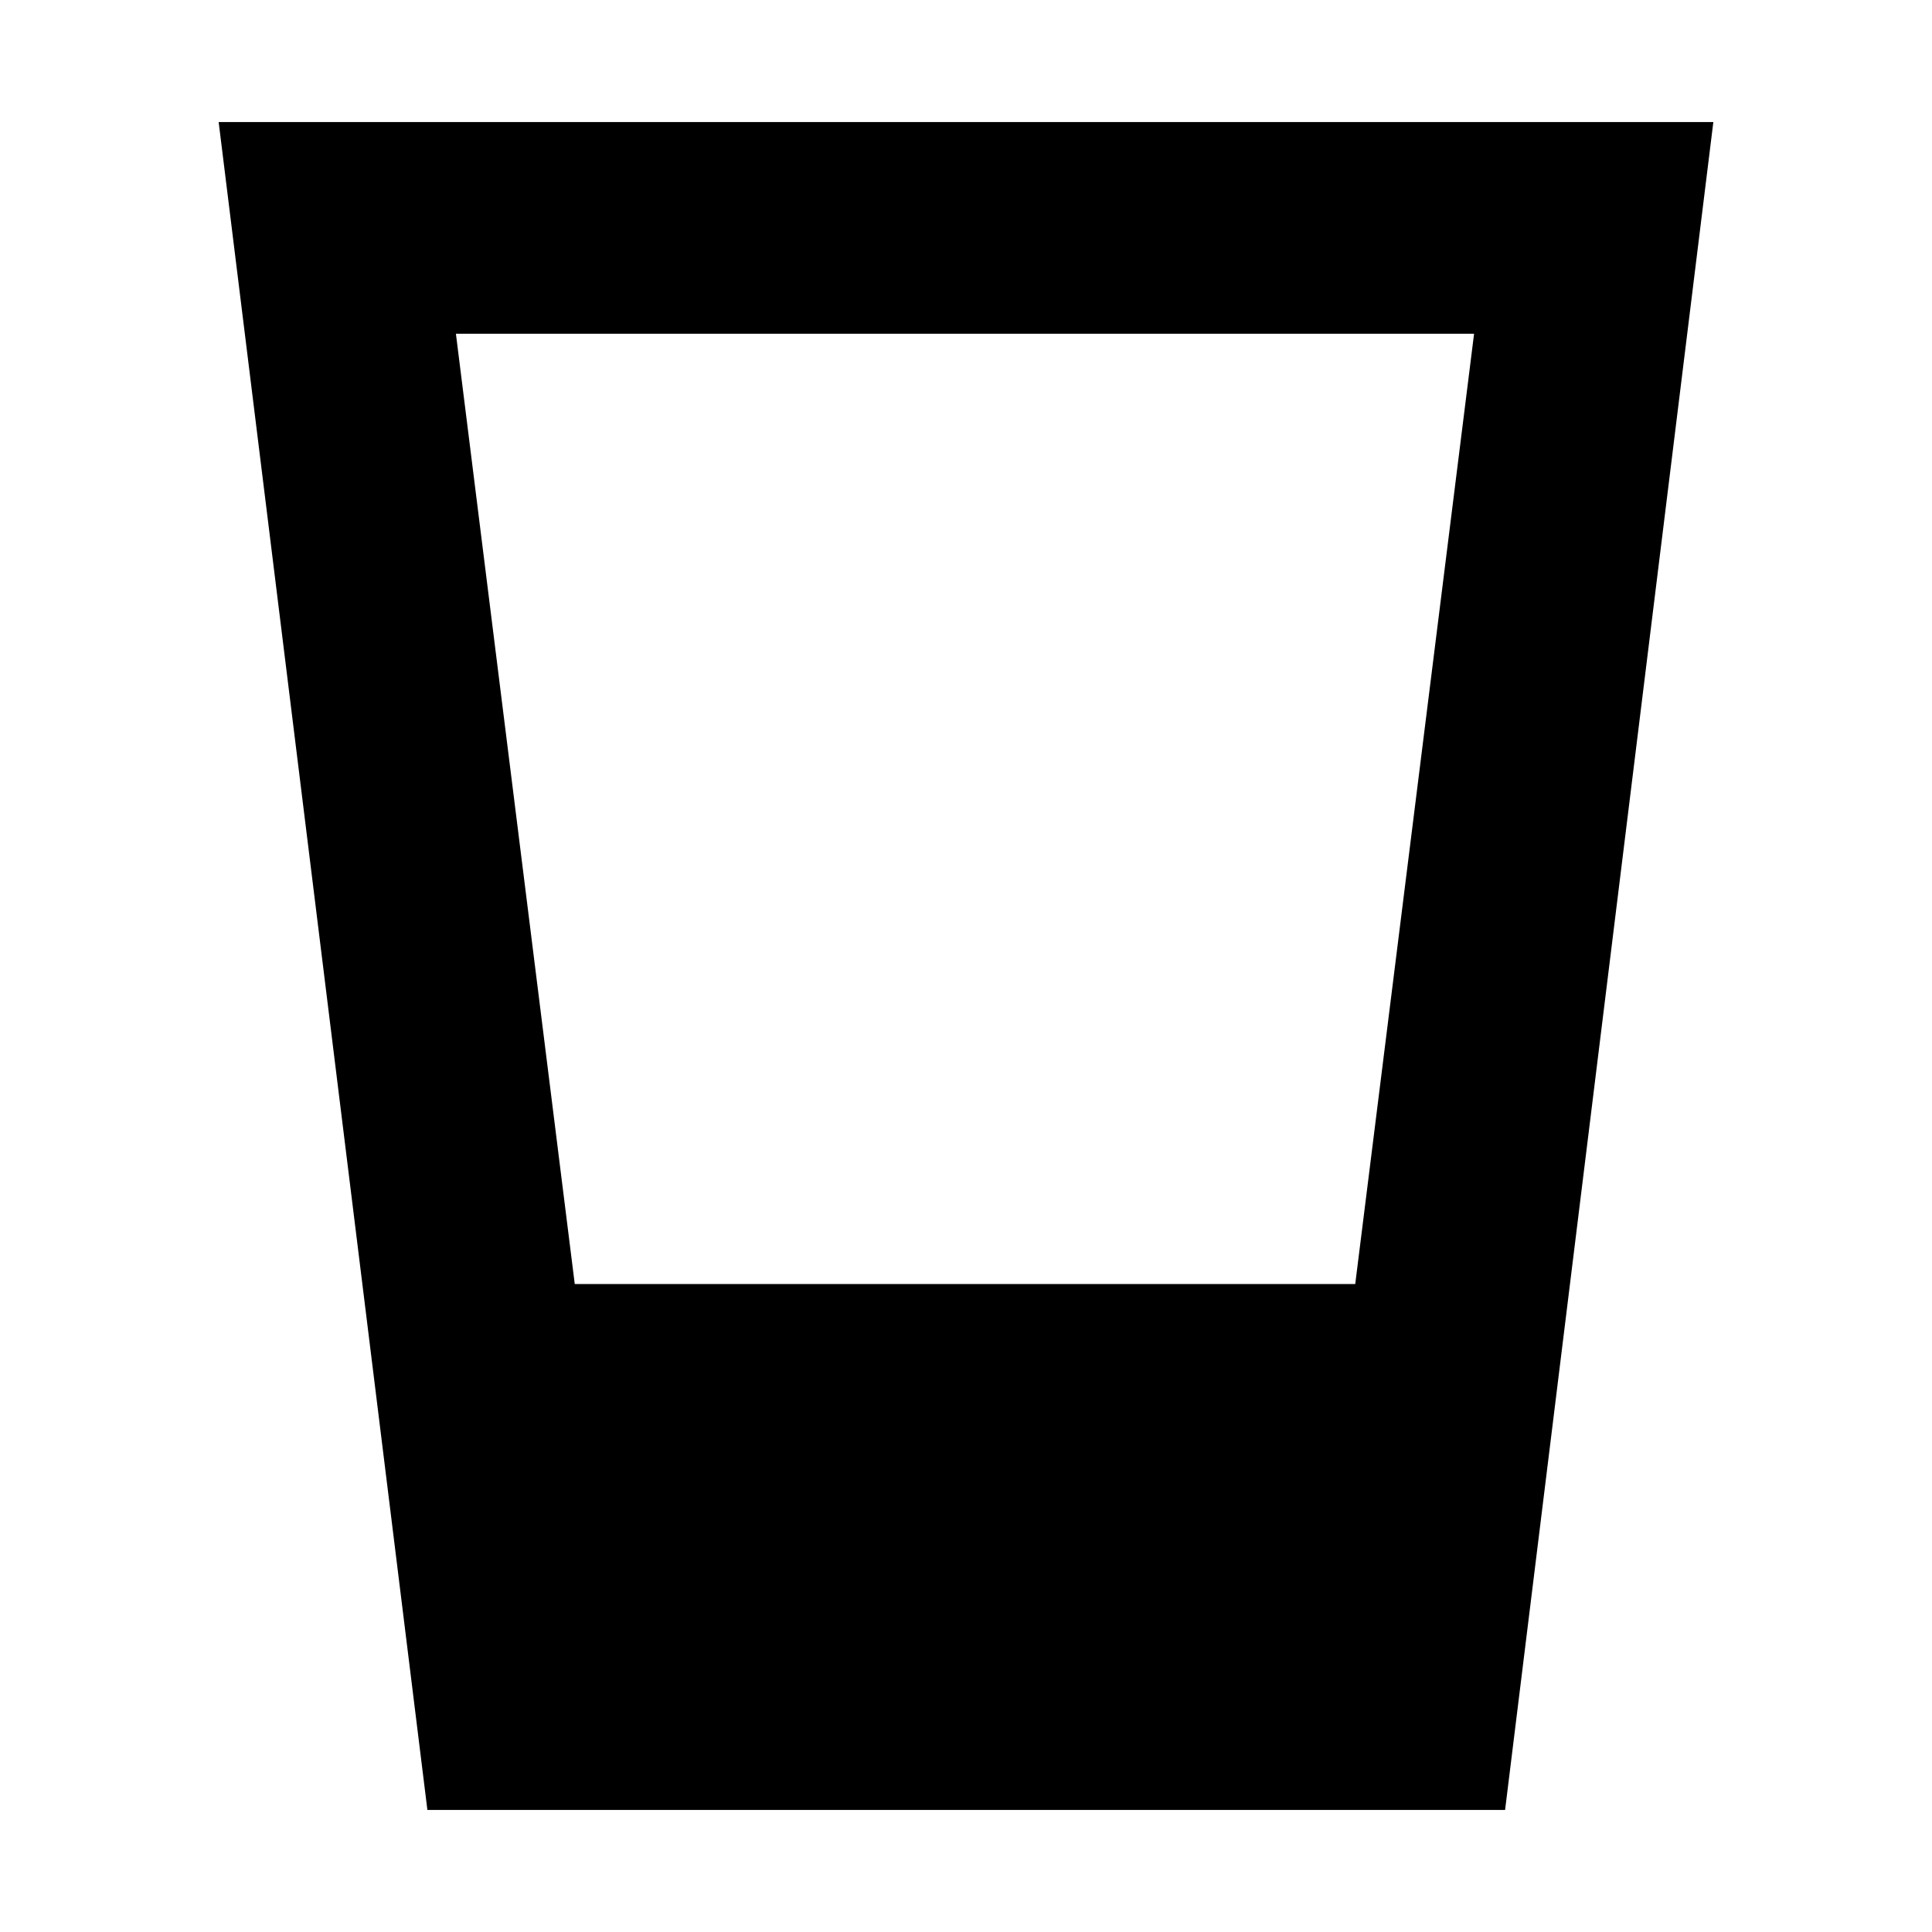 <svg xmlns="http://www.w3.org/2000/svg" height="20" viewBox="0 -960 960 960" width="20"><path d="m212.37-60.65-103.72-838.7h742.7L747.87-60.65h-535.5Zm73.22-261.33h387.82l59.05-472.19H226.54l59.05 472.19Z"/></svg>